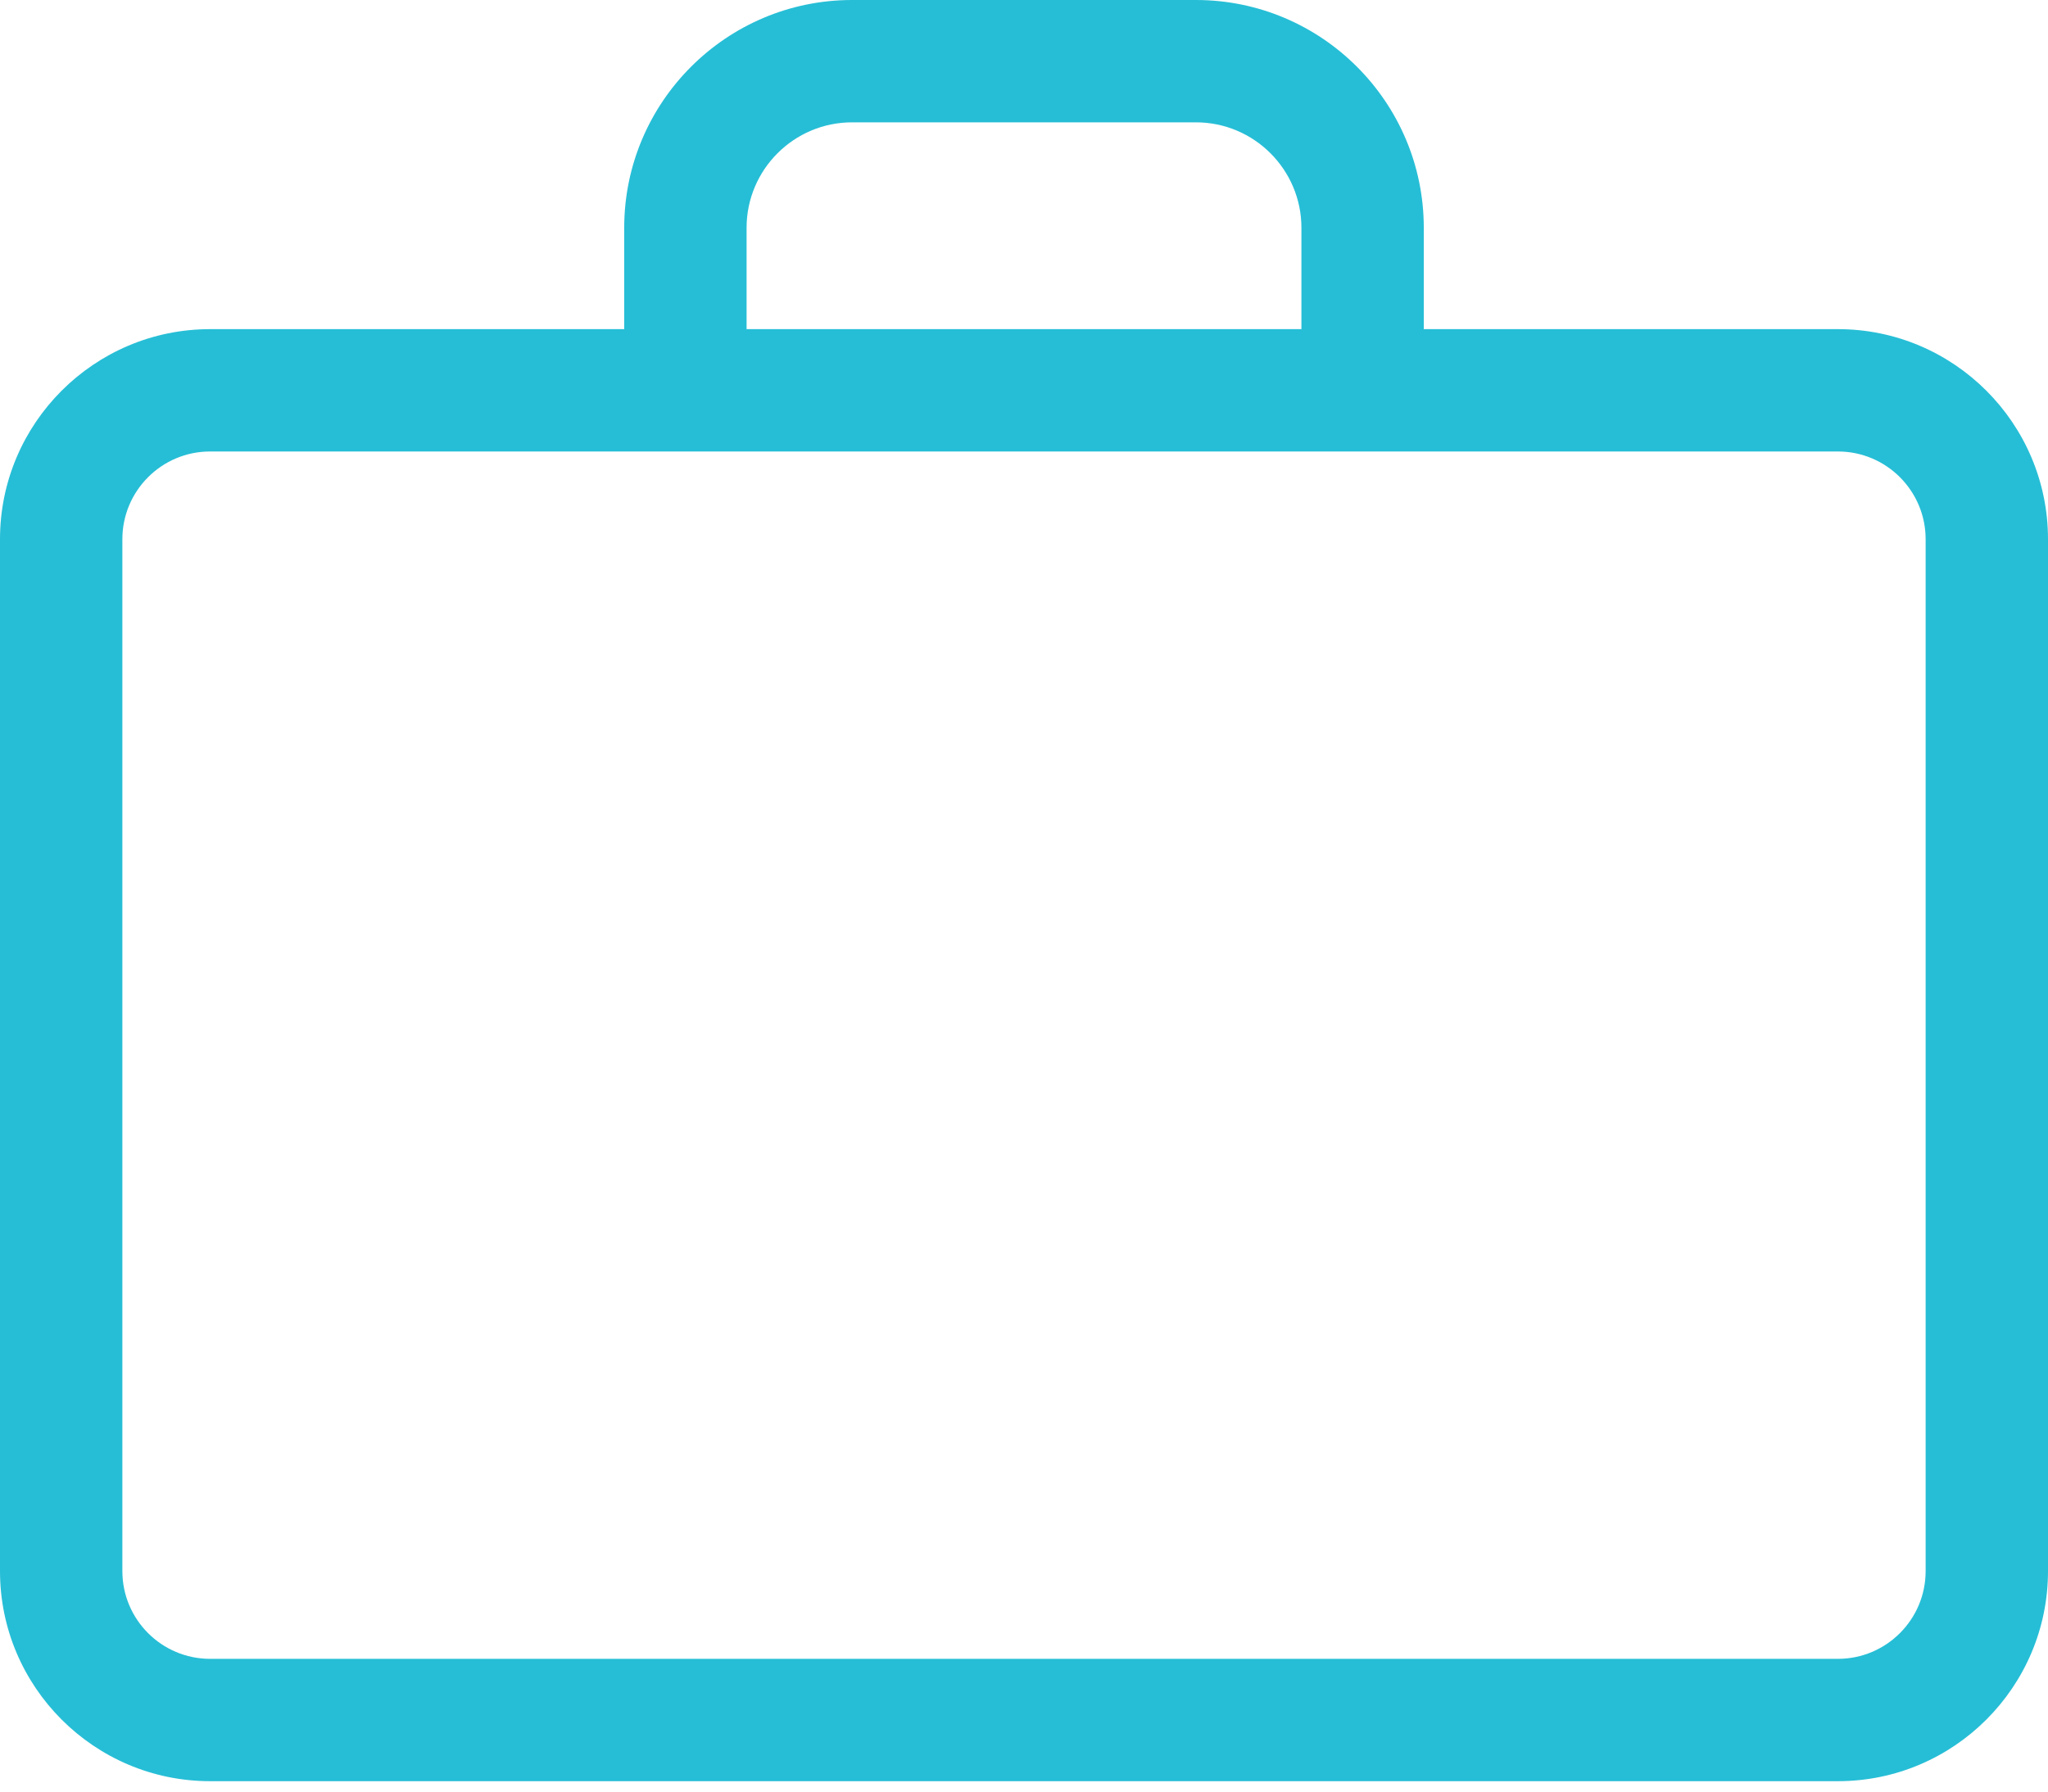 <svg width="24" height="21" viewBox="0 0 24 21" fill="none" xmlns="http://www.w3.org/2000/svg">
<path d="M21.538 3.858H16.685V2.67C16.685 1.198 15.488 0 14.015 0H9.985C8.512 0 7.315 1.198 7.315 2.67V3.858H2.462C1.105 3.858 0 4.962 0 6.32V18.416C0 19.773 1.105 20.878 2.462 20.878H21.538C22.895 20.878 24 19.773 24 18.416V6.32C24 4.962 22.895 3.858 21.538 3.858ZM8.749 2.67C8.749 1.989 9.303 1.434 9.985 1.434H14.015C14.697 1.434 15.251 1.989 15.251 2.67V3.858H8.749V2.67ZM22.566 18.416C22.566 18.983 22.105 19.444 21.538 19.444H2.462C1.895 19.444 1.434 18.983 1.434 18.416V6.32C1.434 5.753 1.895 5.292 2.462 5.292H21.538C22.105 5.292 22.566 5.753 22.566 6.32V18.416V18.416Z" fill="#26BED6"/>
</svg>

